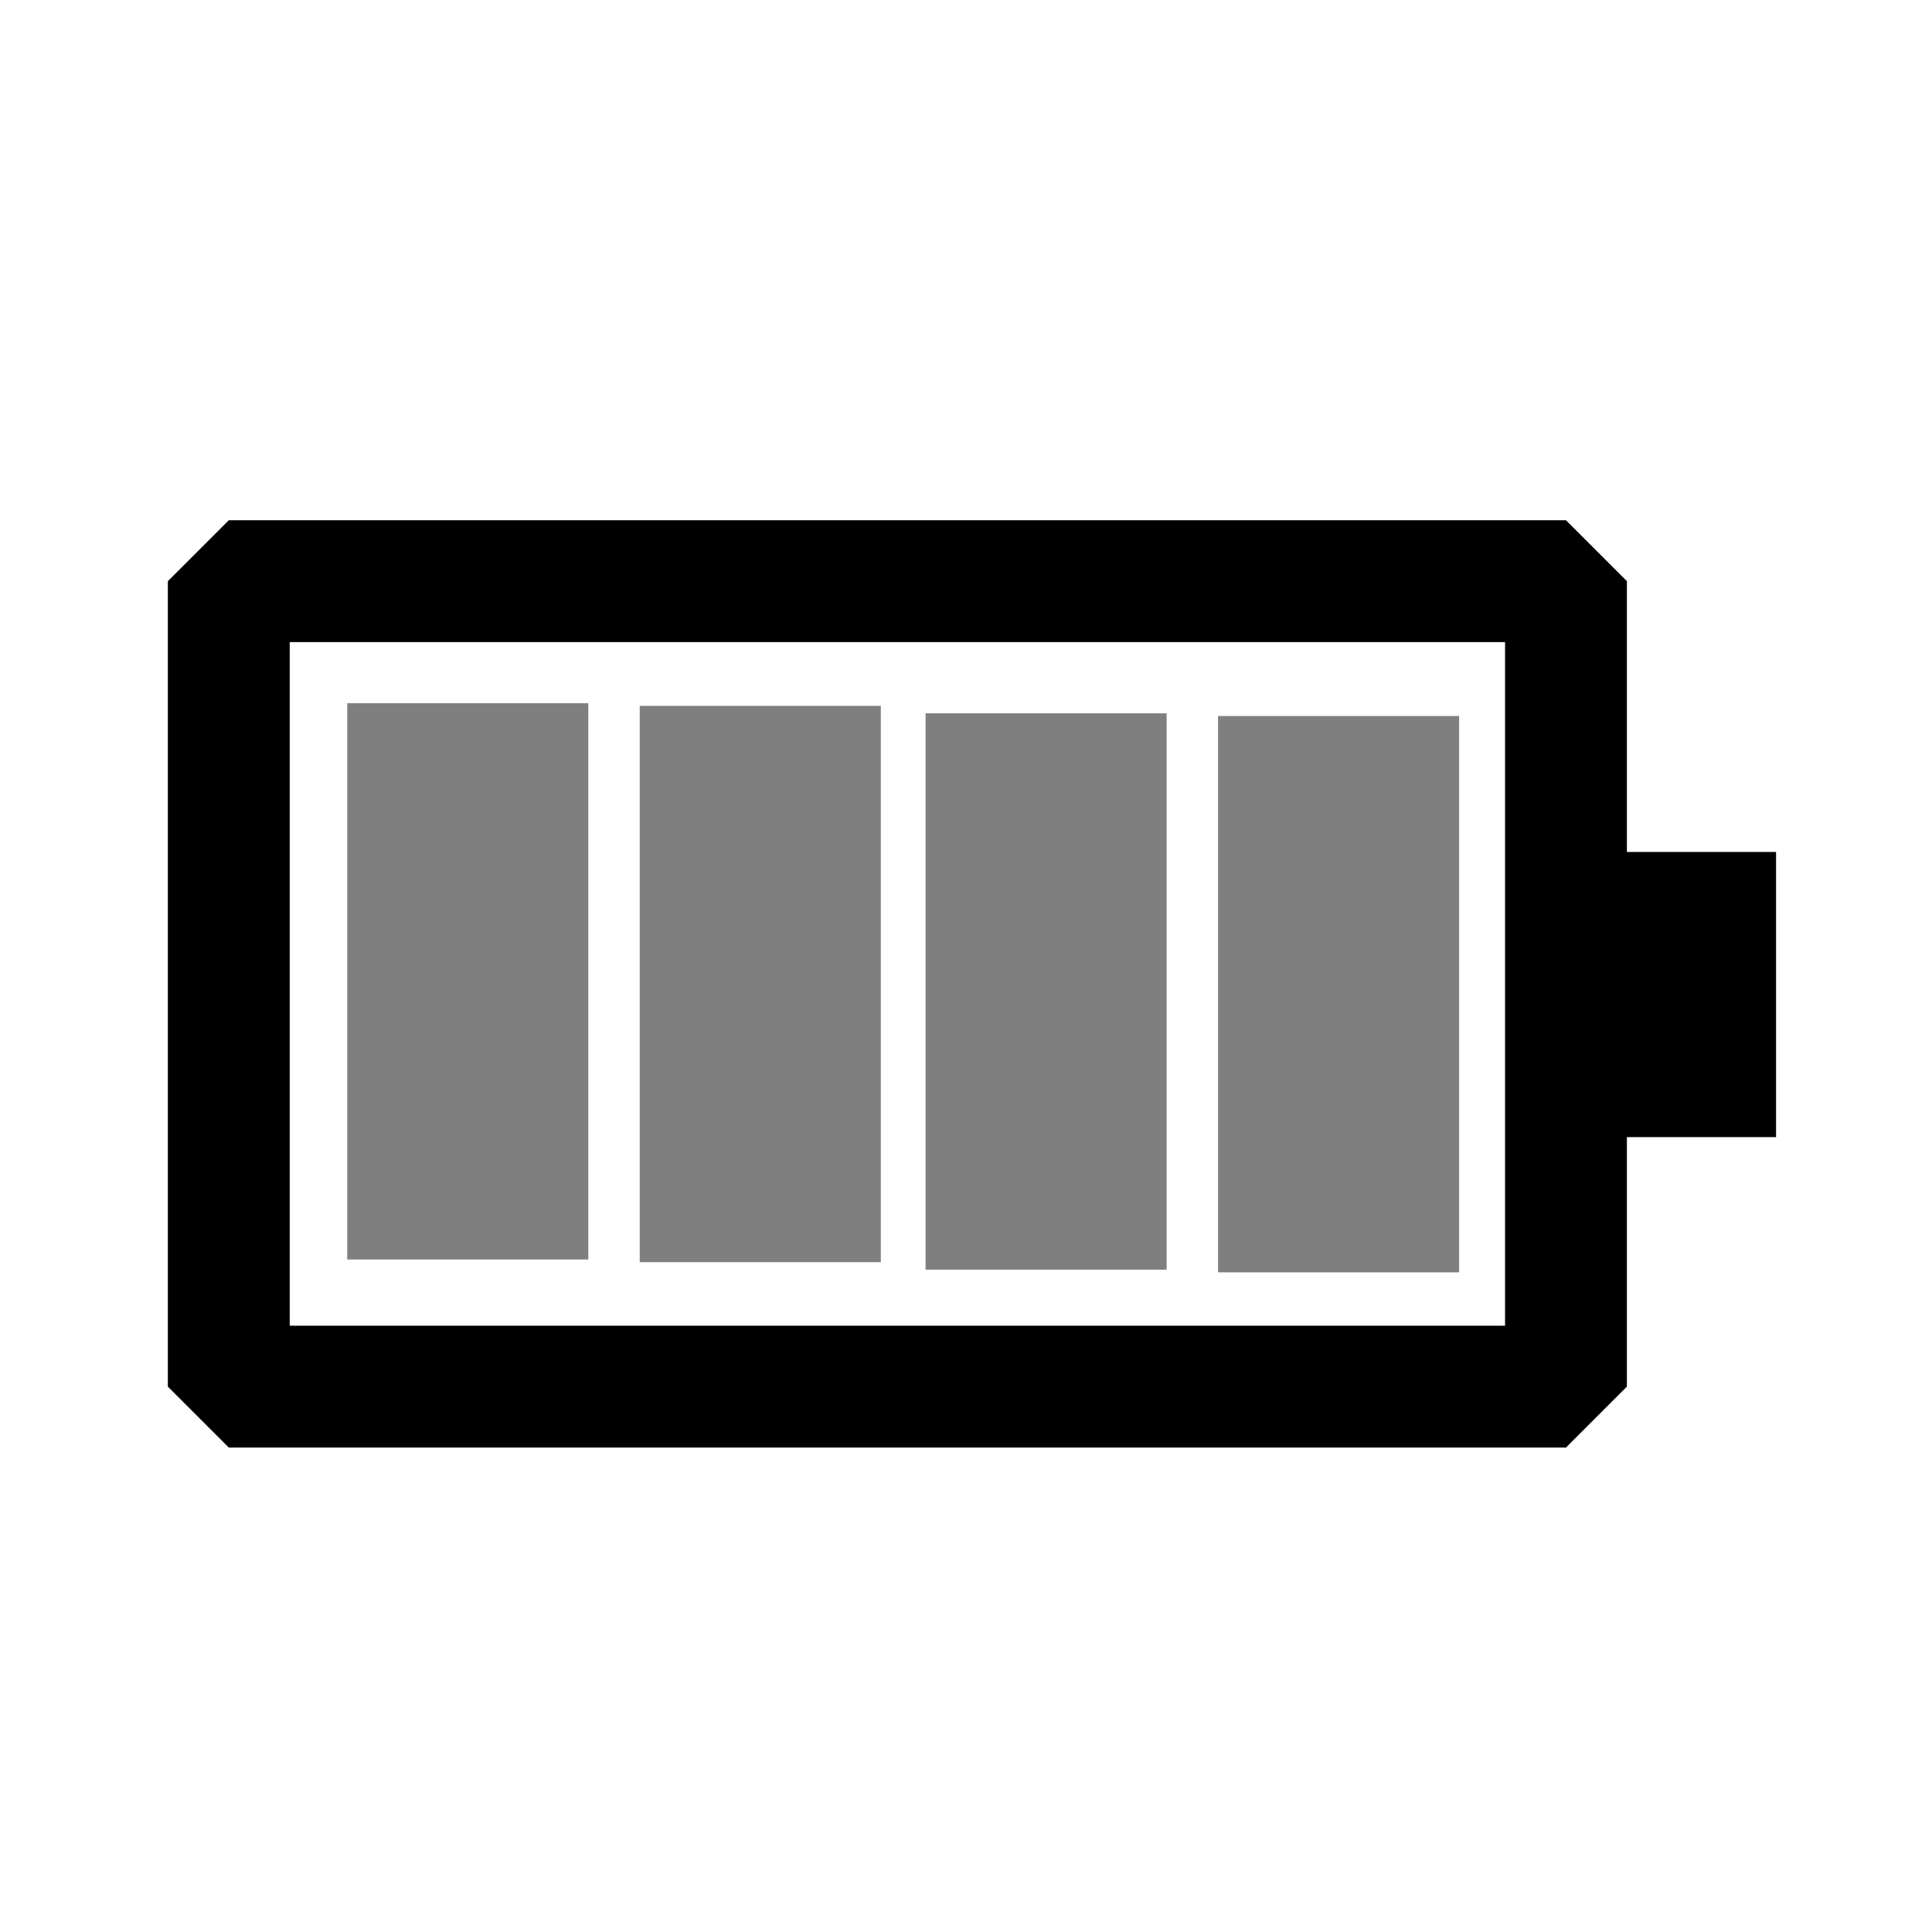 <?xml version="1.0" encoding="UTF-8"?>
<!-- Created with Inkscape (http://www.inkscape.org/) -->
<svg width="1e3" height="1e3" version="1.1" viewBox="0 0 1e3 1e3" xmlns="http://www.w3.org/2000/svg" xmlns:cc="http://creativecommons.org/ns#" xmlns:dc="http://purl.org/dc/elements/1.1/" xmlns:rdf="http://www.w3.org/1999/02/22-rdf-syntax-ns#">
 <path d="m118.42 269.28-31.537 31.537v416.9l31.537 31.535h692.12l31.537-31.535v-416.9l-31.537-31.537zm31.537 63.074h629.05v353.83h-629.05z" color="#000000" stroke-linejoin="bevel" style="-inkscape-stroke:none"/>
 <g fill-opacity=".501">
  <rect x="179.73" y="363.97" width="124.78" height="287.94"/>
  <rect x="331.13" y="365.36" width="124.78" height="287.94"/>
  <rect x="479.07" y="369.23" width="124.78" height="287.94"/>
  <rect x="630.46" y="370.62" width="124.78" height="287.94"/>
 </g>
 <rect x="840.58" y="440.98" width="78.704" height="147.59"/>
</svg>
